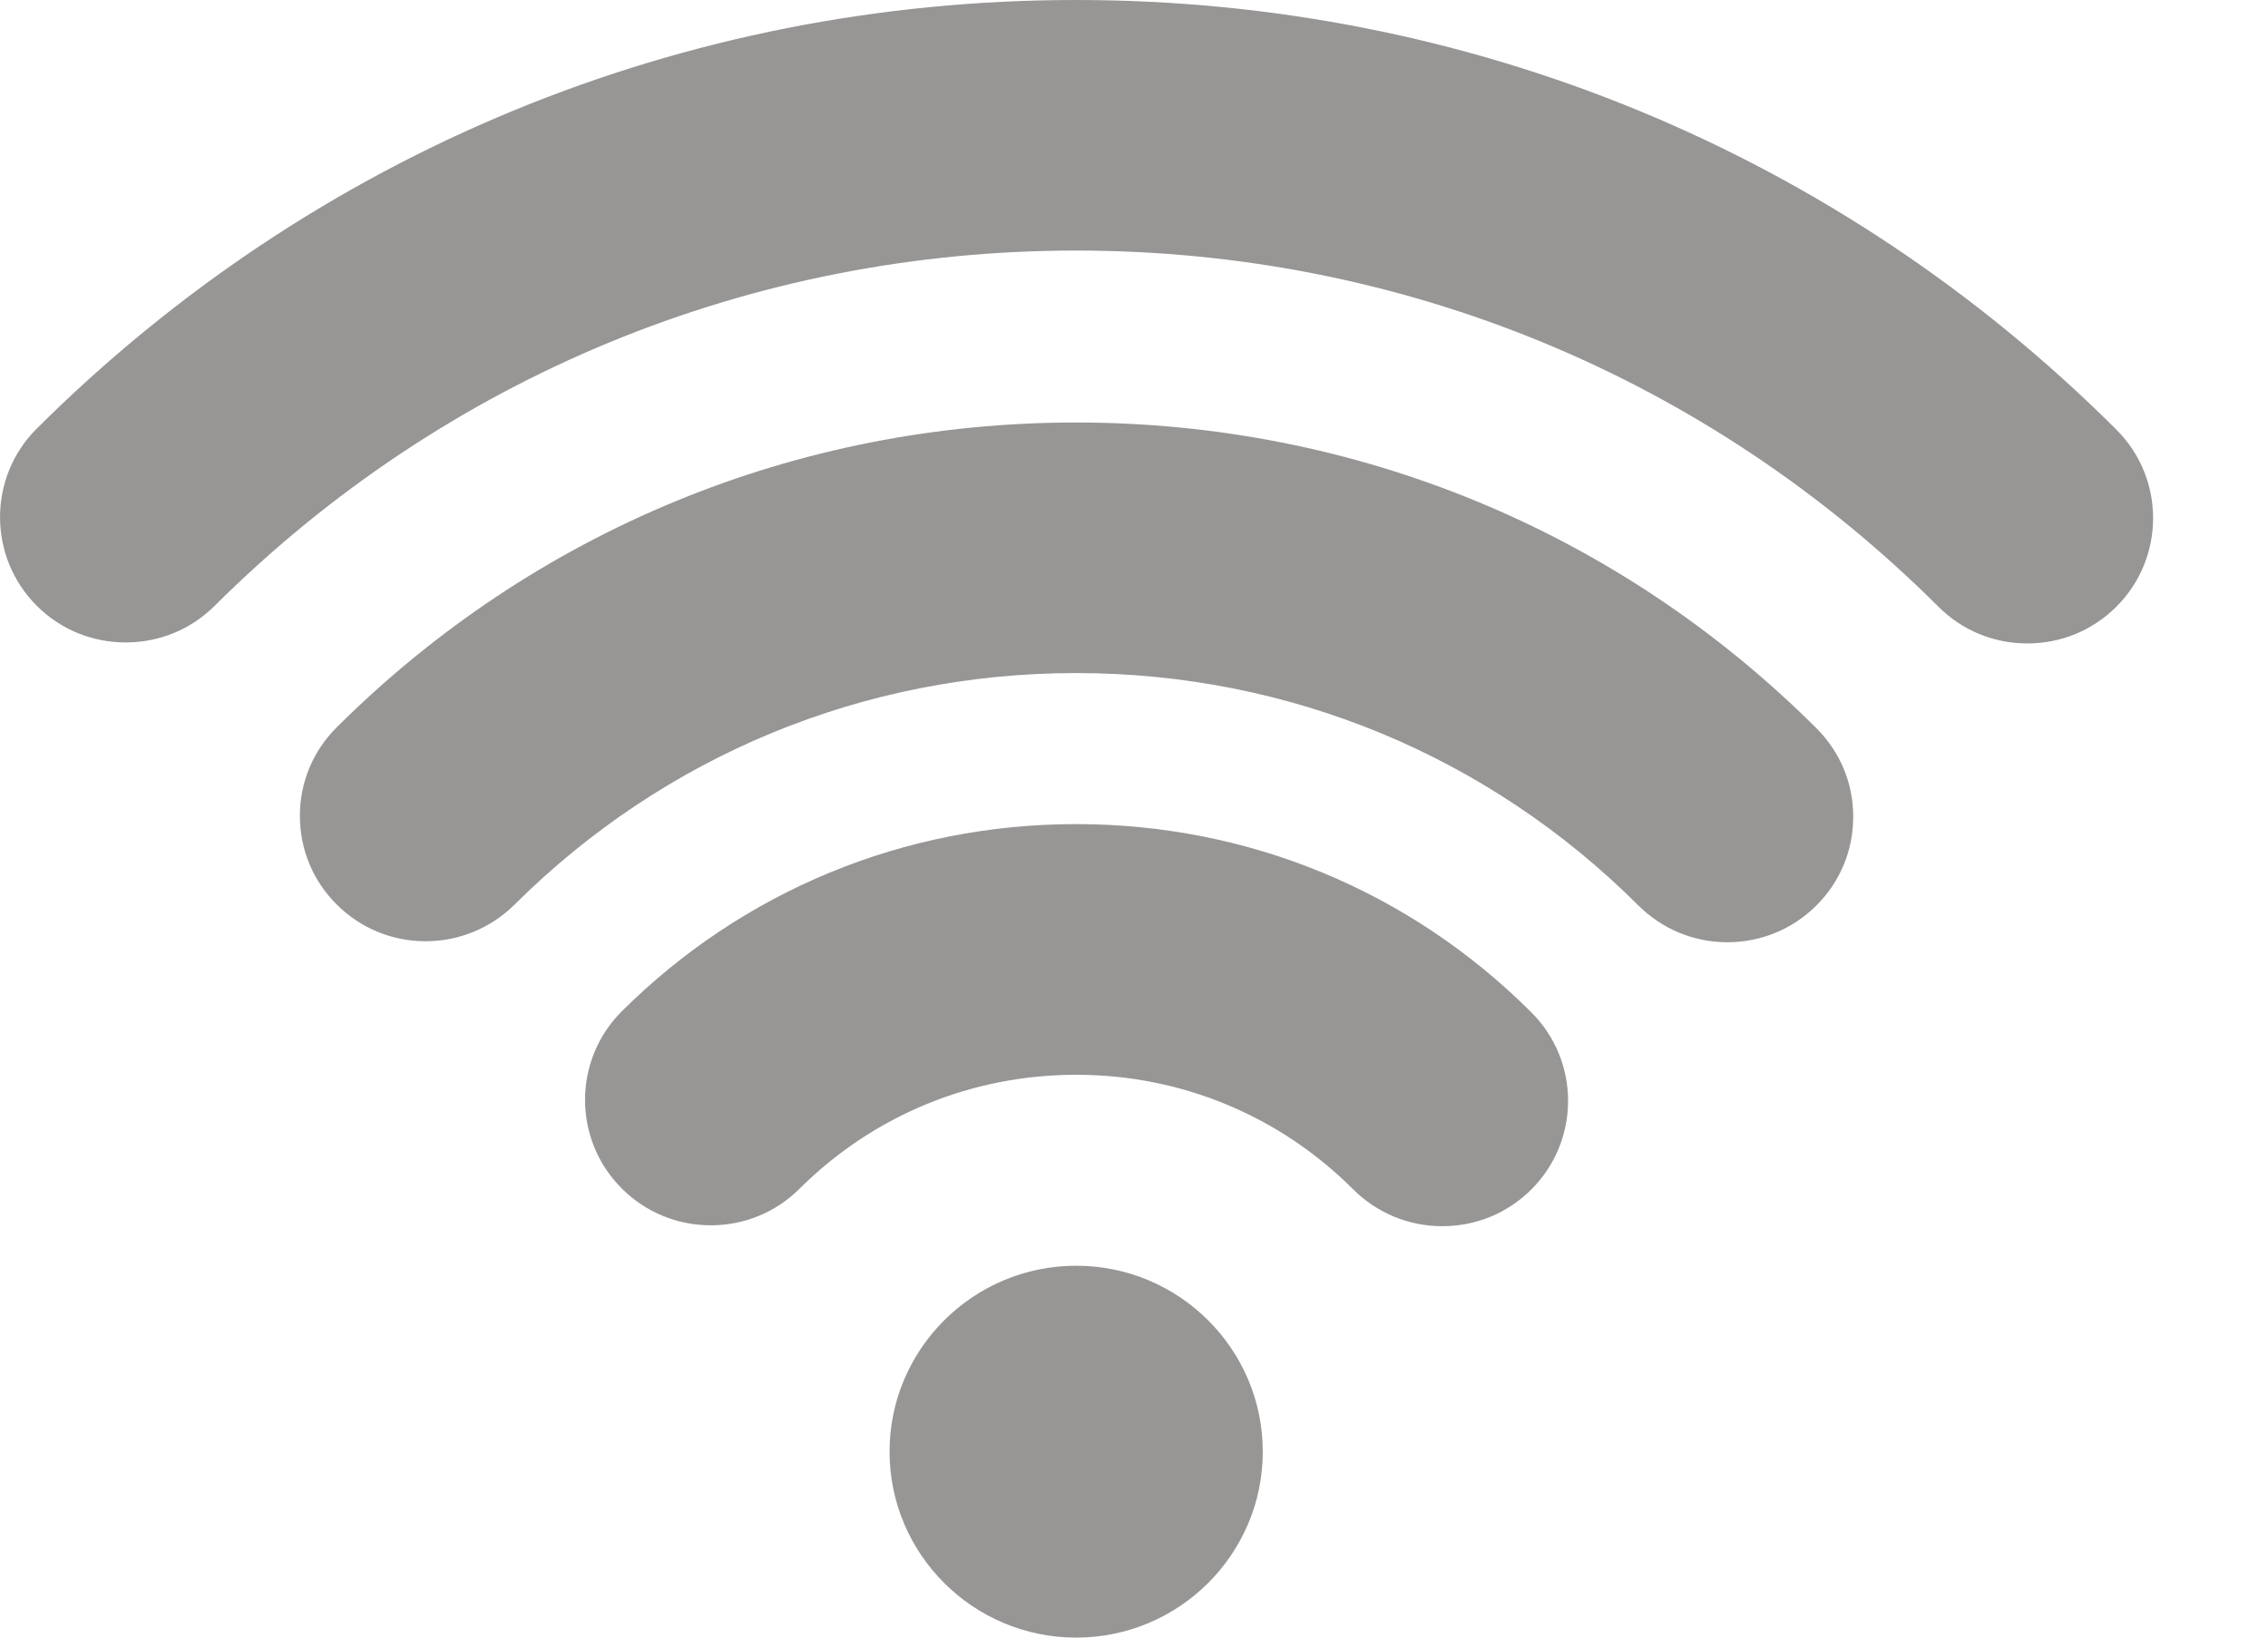 <svg width="18" height="13" viewBox="0 0 18 13" fill="none" xmlns="http://www.w3.org/2000/svg">
<path d="M8.541 10.048C7.724 10.048 7.06 10.71 7.06 11.524C7.06 12.338 7.724 13 8.541 13C9.358 13 10.022 12.338 10.022 11.524C10.022 10.71 9.358 10.048 8.541 10.048Z" fill="#989595"/>
<path d="M12.154 8.037C11.19 7.073 9.906 6.542 8.541 6.542C7.18 6.542 5.9 7.069 4.936 8.027C4.546 8.415 4.546 9.046 4.934 9.434C5.123 9.623 5.374 9.727 5.641 9.727C5.908 9.727 6.158 9.624 6.346 9.436C6.933 8.853 7.712 8.532 8.541 8.532C9.372 8.532 10.153 8.855 10.74 9.442C10.929 9.63 11.18 9.734 11.447 9.734C11.714 9.734 11.964 9.631 12.152 9.444C12.542 9.056 12.543 8.425 12.154 8.037Z" fill="#989595"/>
<path d="M16.796 3.41C14.592 1.211 11.659 0 8.54 0C5.425 0 2.496 1.208 0.292 3.402C-0.097 3.789 -0.097 4.421 0.292 4.809C0.48 4.997 0.731 5.1 0.998 5.1C1.265 5.1 1.515 4.997 1.704 4.809C3.53 2.991 5.958 1.989 8.54 1.989C11.126 1.989 13.556 2.993 15.384 4.816C15.572 5.004 15.823 5.108 16.09 5.108C16.357 5.108 16.607 5.005 16.796 4.817C17.185 4.429 17.186 3.798 16.796 3.41Z" fill="#989595"/>
<path d="M14.416 5.781C12.847 4.216 10.76 3.354 8.54 3.354C6.324 3.354 4.241 4.213 2.673 5.773C2.484 5.961 2.38 6.211 2.38 6.476C2.38 6.742 2.483 6.992 2.672 7.18C2.86 7.368 3.111 7.472 3.378 7.472C3.644 7.472 3.895 7.368 4.084 7.181C5.275 5.996 6.858 5.343 8.54 5.343C10.226 5.343 11.811 5.998 13.003 7.188C13.192 7.376 13.443 7.48 13.71 7.48C13.976 7.48 14.227 7.376 14.415 7.189C14.604 7.001 14.708 6.751 14.708 6.485C14.709 6.219 14.605 5.97 14.416 5.781Z" fill="#989595"/>
</svg>
